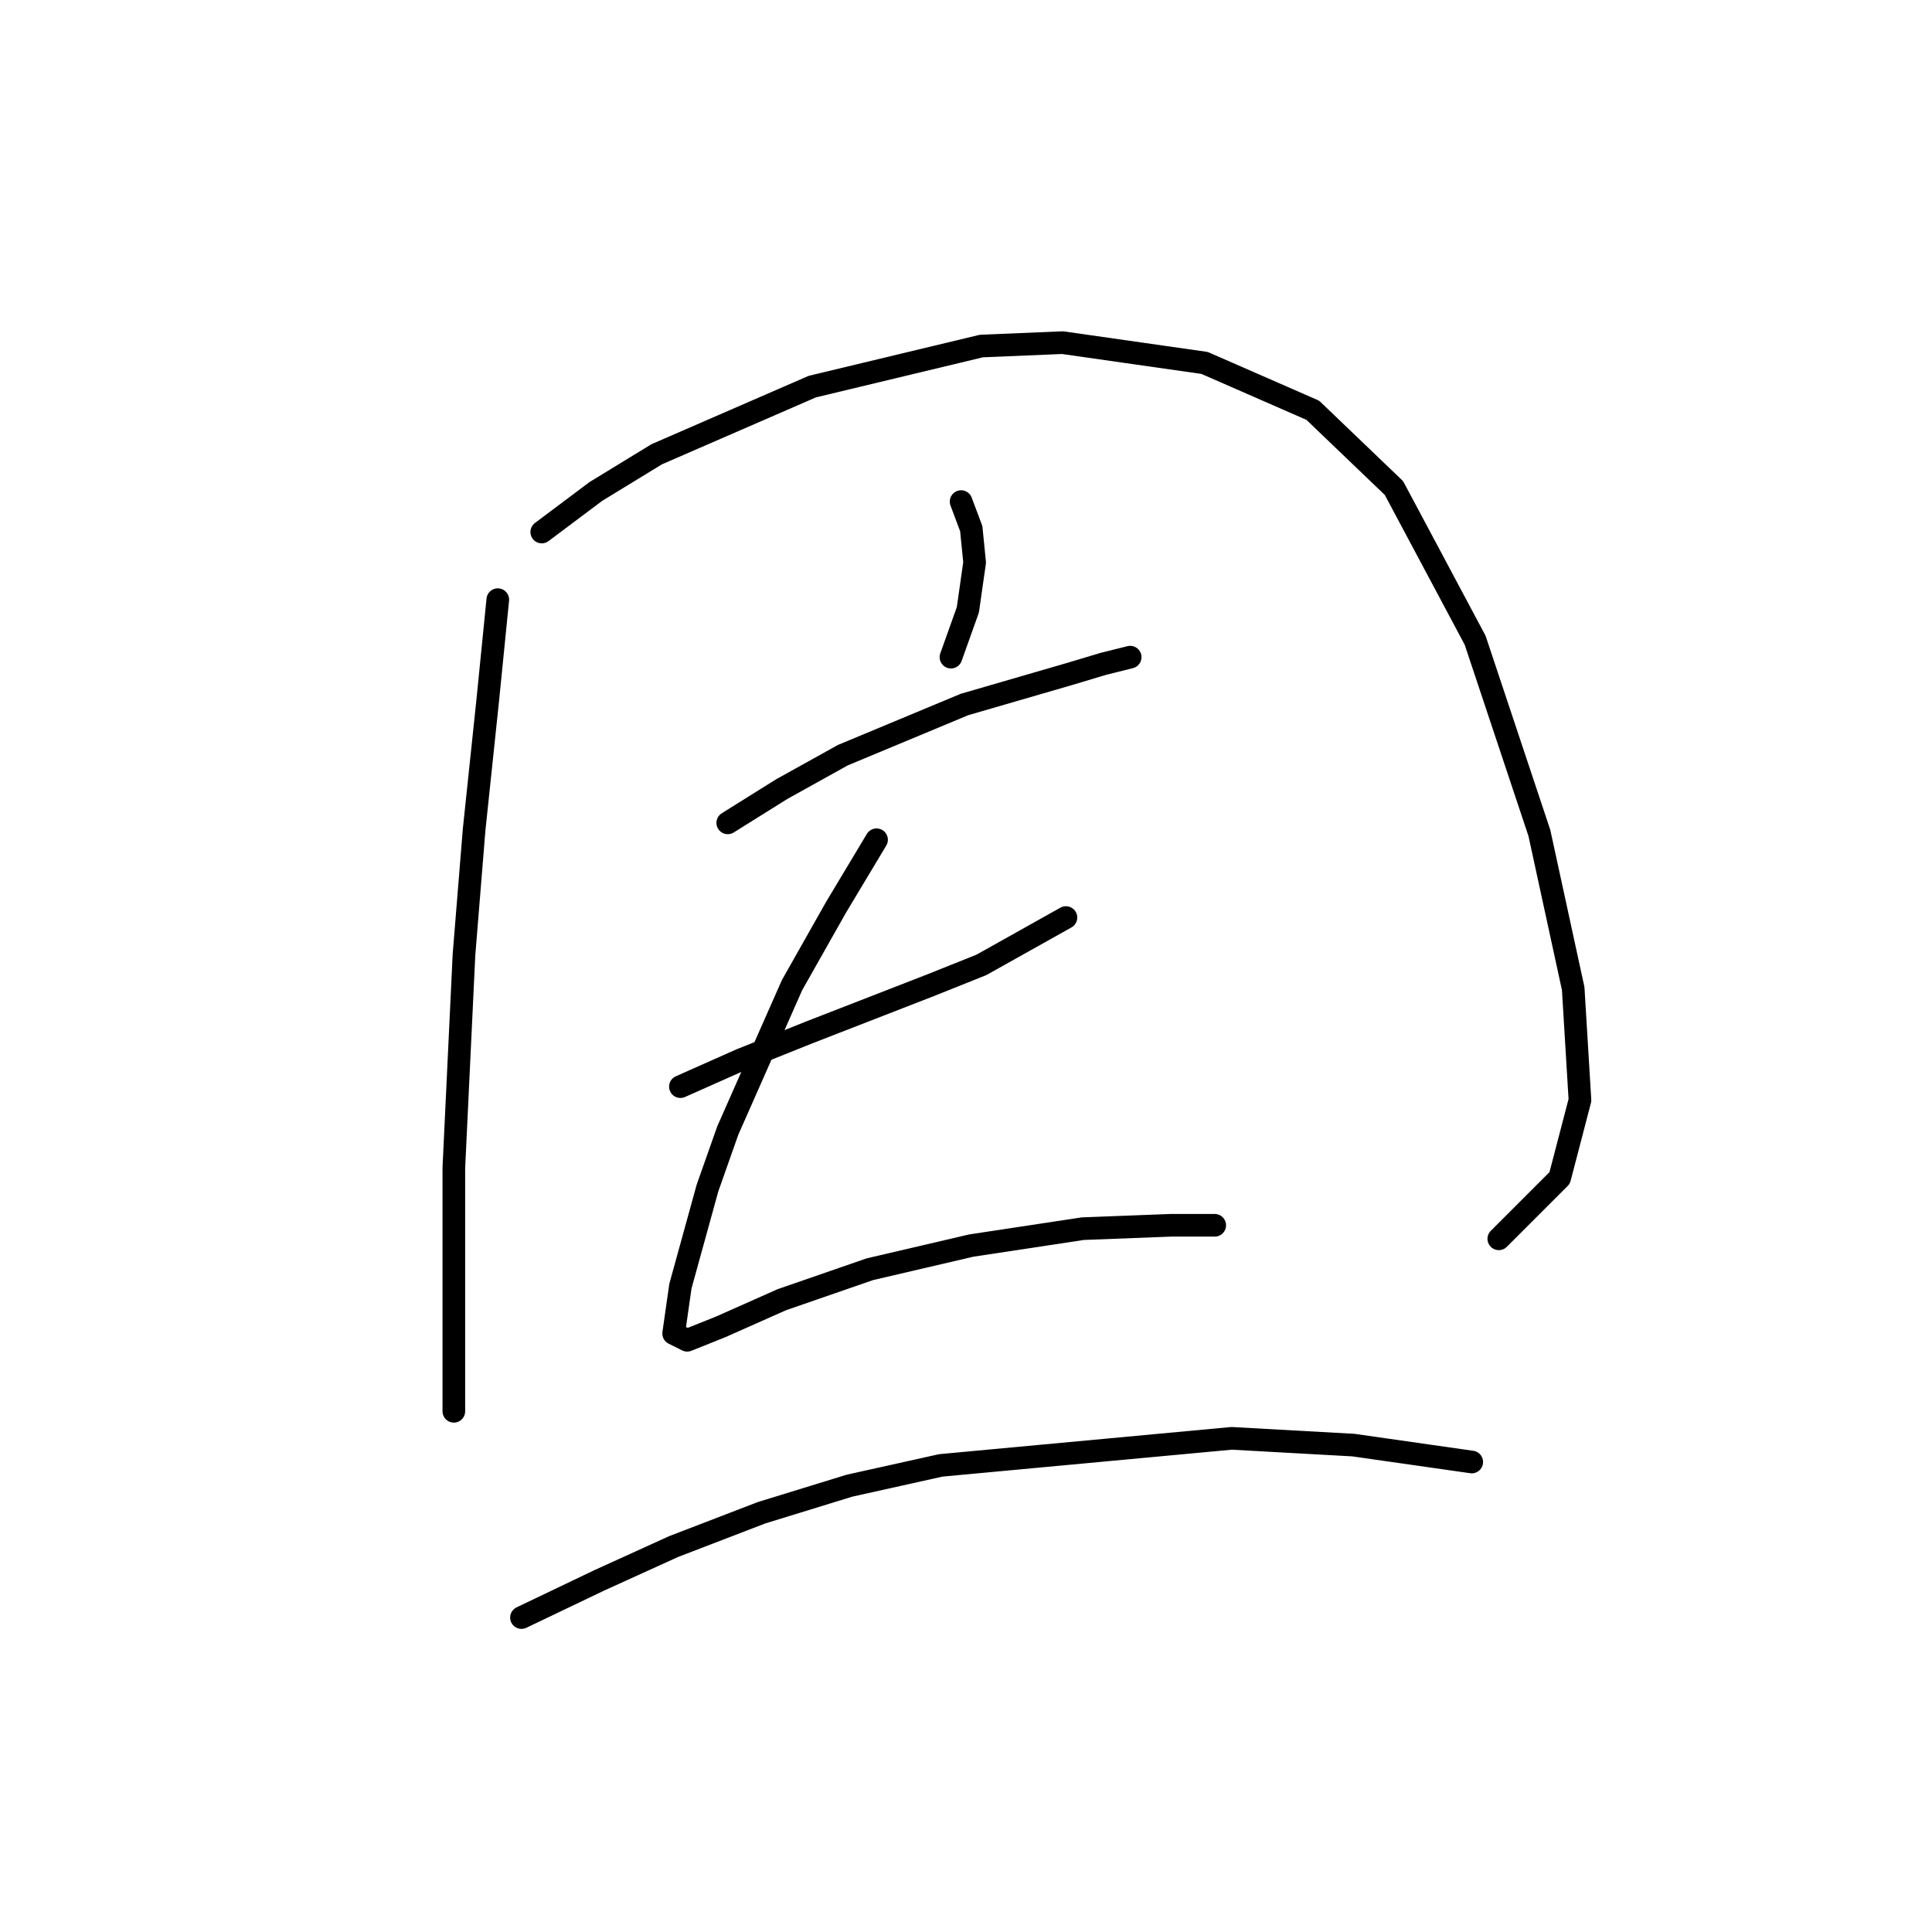 <?xml version="1.0" standalone="no"?>
    <svg width="256" height="256" xmlns="http://www.w3.org/2000/svg" version="1.1">
    <polyline stroke="black" stroke-width="3" stroke-linecap="round" fill="transparent" stroke-linejoin="round" points="65.961 79.458 64.617 92.901 62.824 109.929 61.48 126.509 60.136 154.739 60.136 174.007 60.136 183.866 60.136 187.002 60.136 187.002 " />
        <polyline stroke="black" stroke-width="3" stroke-linecap="round" fill="transparent" stroke-linejoin="round" points="71.786 70.496 78.956 65.119 87.022 60.19 107.634 51.228 130.039 45.851 140.794 45.402 159.614 48.091 173.953 54.364 184.708 64.671 195.462 84.835 203.976 110.377 208.457 130.99 209.353 145.777 206.665 156.083 198.599 164.149 198.599 164.149 " />
        <polyline stroke="black" stroke-width="3" stroke-linecap="round" fill="transparent" stroke-linejoin="round" points="127.351 66.463 128.695 70.048 129.143 74.529 128.247 80.802 126.007 87.076 126.007 87.076 " />
        <polyline stroke="black" stroke-width="3" stroke-linecap="round" fill="transparent" stroke-linejoin="round" points="96.432 109.033 103.602 104.552 111.667 100.071 127.799 93.349 141.69 89.316 146.171 87.972 149.756 87.076 149.756 87.076 " />
        <polyline stroke="black" stroke-width="3" stroke-linecap="round" fill="transparent" stroke-linejoin="round" points="90.158 143.985 98.224 140.4 107.186 136.815 123.318 130.542 130.039 127.853 141.242 121.58 141.242 121.58 " />
        <polyline stroke="black" stroke-width="3" stroke-linecap="round" fill="transparent" stroke-linejoin="round" points="116.148 111.273 110.771 120.235 104.946 130.542 96.432 149.81 93.743 157.428 90.158 170.423 89.262 176.696 91.055 177.592 95.536 175.8 103.602 172.215 115.252 168.182 128.695 165.045 143.482 162.805 155.133 162.357 160.958 162.357 160.958 162.357 " />
        <polyline stroke="black" stroke-width="3" stroke-linecap="round" fill="transparent" stroke-linejoin="round" points="69.098 214.336 79.404 209.407 89.262 204.926 100.913 200.445 112.563 196.86 124.662 194.172 163.199 190.587 179.331 191.483 195.014 193.724 195.014 193.724 " />
        </svg>